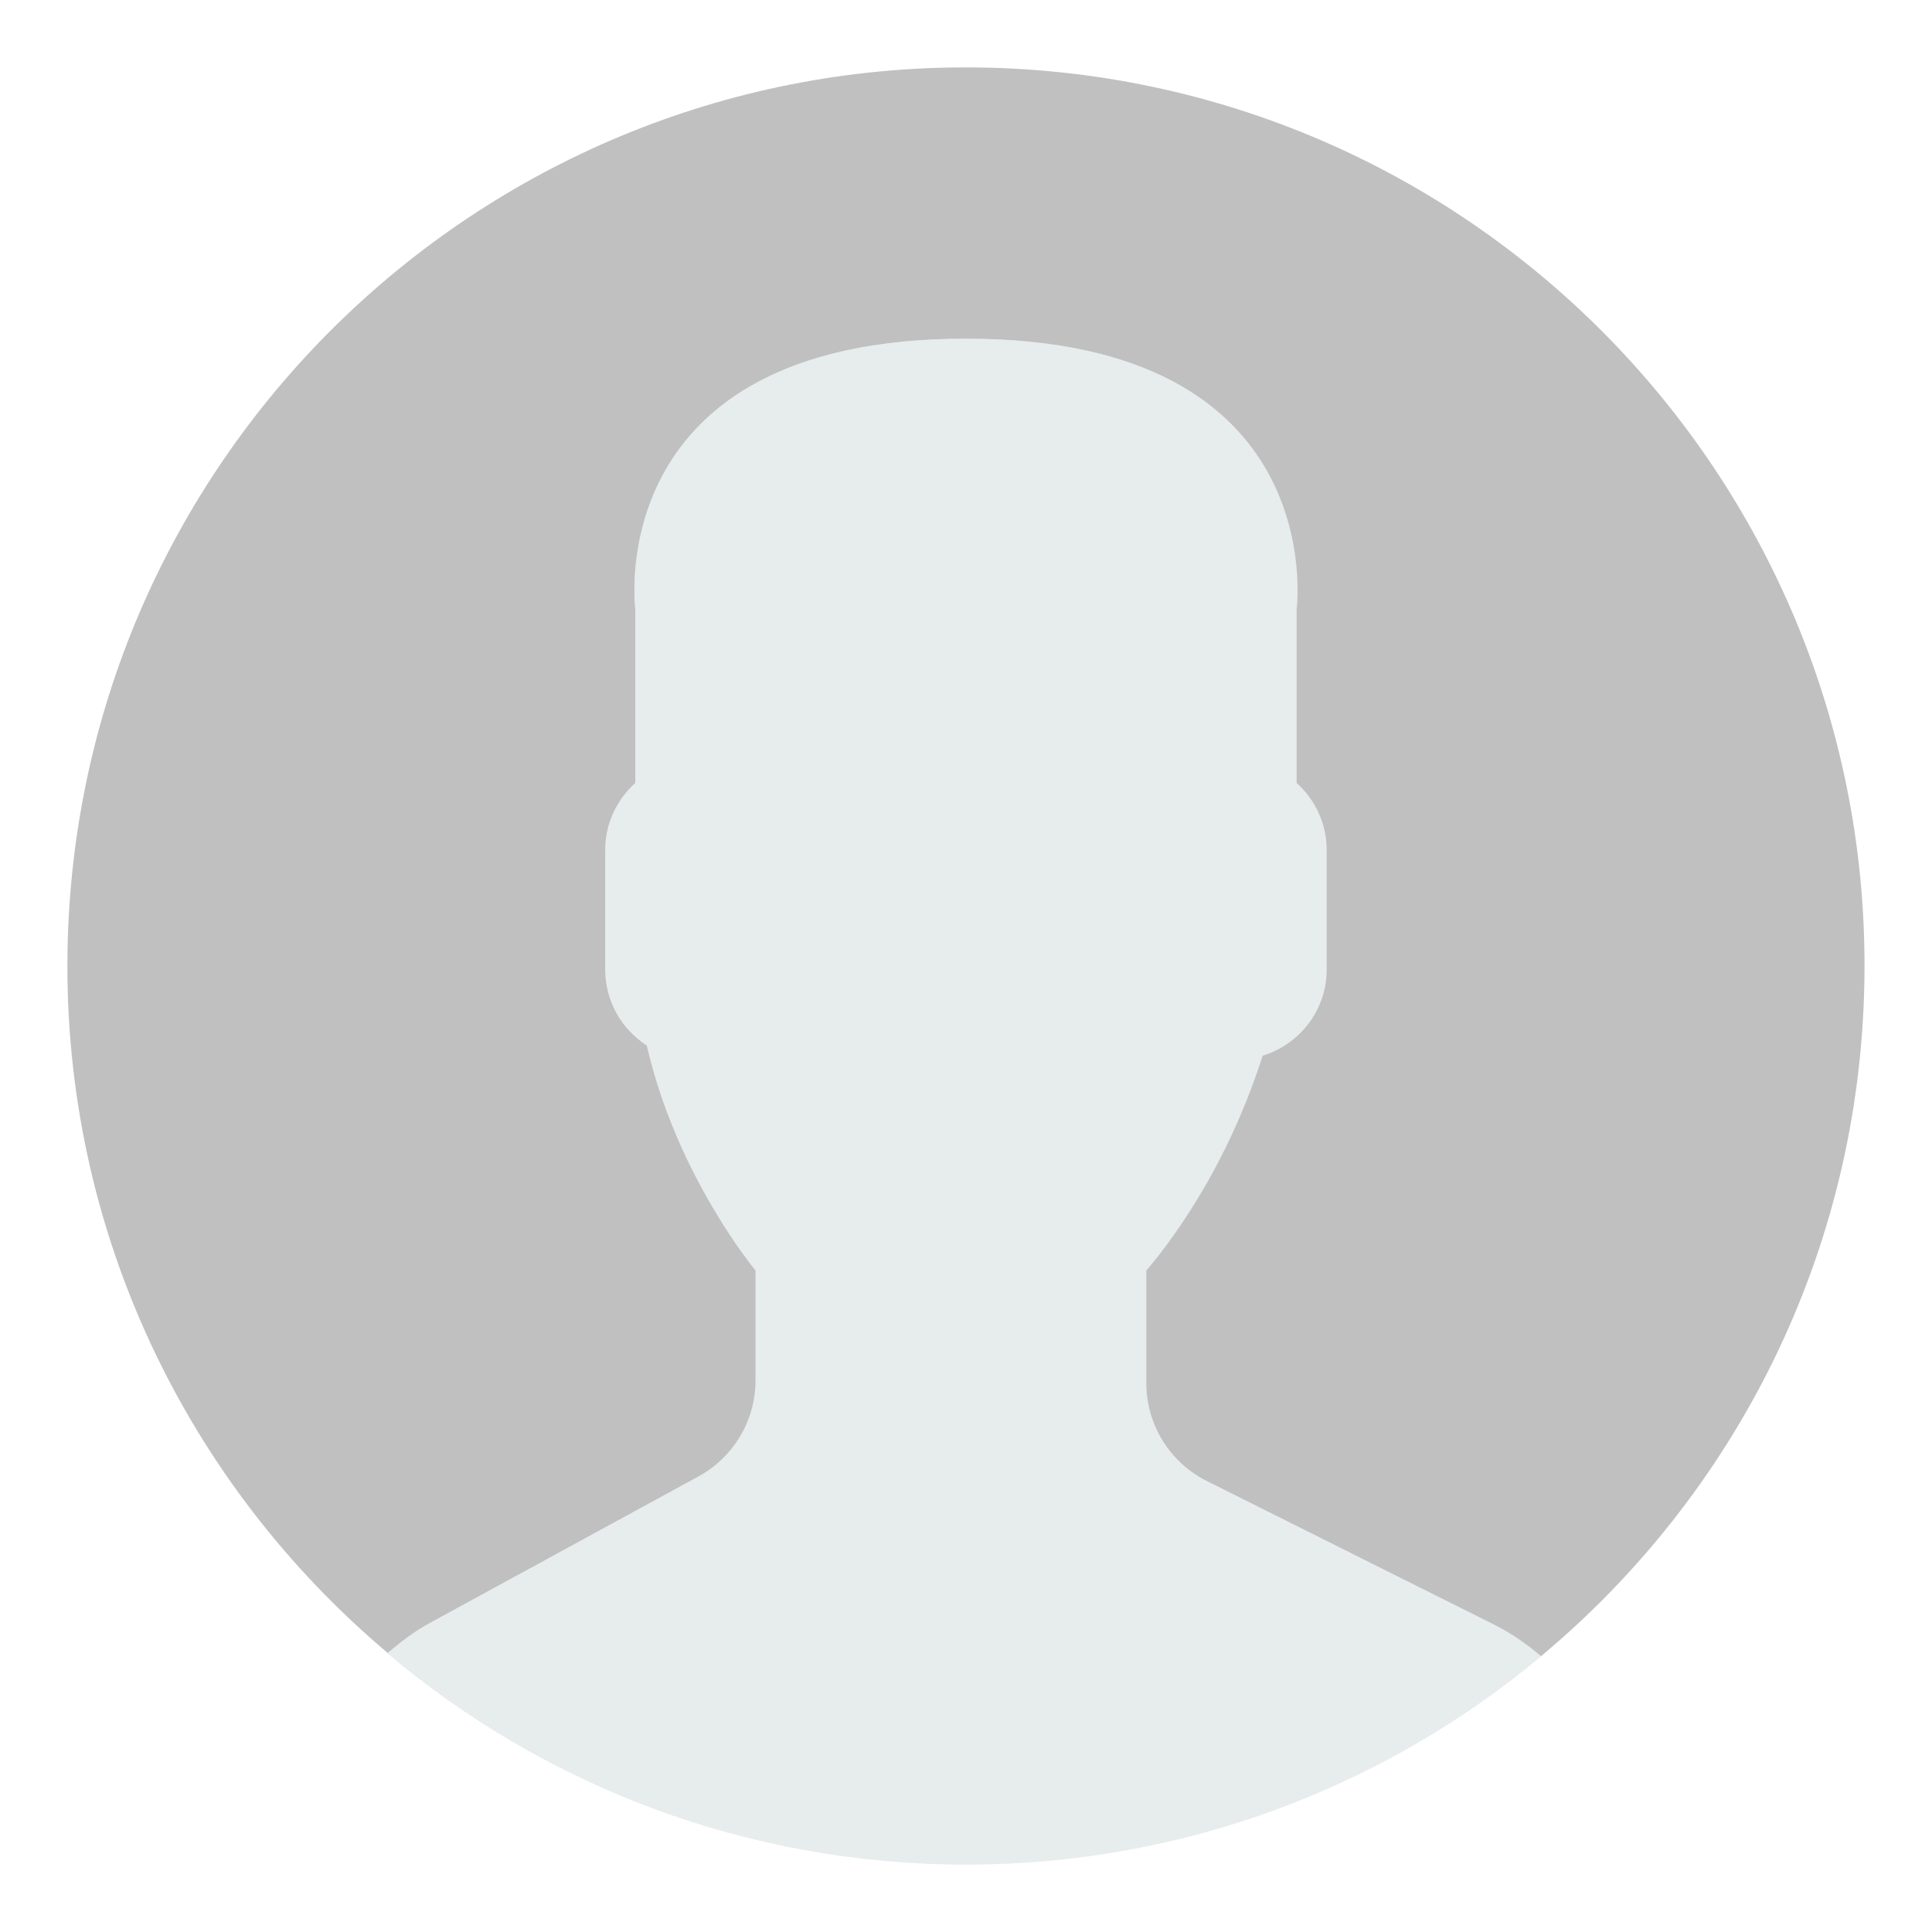 <svg width="43" height="43" viewBox="0 0 43 43" fill="none" xmlns="http://www.w3.org/2000/svg">
<g filter="url(#filter0_d)">
<g clip-path="url(#clip0)">
<path d="M15.047 32.36L9.08 35.615C8.73 35.806 8.415 36.041 8.122 36.297C11.601 39.23 16.093 41 21 41C25.871 41 30.334 39.257 33.803 36.363C33.483 36.093 33.136 35.85 32.751 35.658L26.361 32.464C25.535 32.051 25.014 31.207 25.014 30.284V27.777C25.193 27.572 25.398 27.309 25.618 26.999C26.489 25.769 27.148 24.416 27.605 22.996C28.424 22.744 29.028 21.986 29.028 21.087V18.411C29.028 17.822 28.766 17.296 28.359 16.928V13.059C28.359 13.059 29.154 7.039 21.001 7.039C12.848 7.039 13.642 13.059 13.642 13.059V16.928C13.235 17.296 12.974 17.822 12.974 18.411V21.087C12.974 21.792 13.344 22.412 13.899 22.771C14.568 25.682 16.319 27.777 16.319 27.777V30.222C16.318 31.113 15.83 31.933 15.047 32.36Z" fill="#E7ECED"/>
<path d="M21.342 1.003C10.298 0.814 1.192 9.614 1.003 20.658C0.896 26.92 3.687 32.548 8.131 36.291C8.421 36.037 8.733 35.804 9.079 35.616L15.047 32.361C15.829 31.933 16.317 31.113 16.317 30.221V27.776C16.317 27.776 14.565 25.681 13.897 22.77C13.343 22.411 12.972 21.792 12.972 21.086V18.41C12.972 17.821 13.234 17.295 13.641 16.927V13.058C13.641 13.058 12.846 7.038 20.999 7.038C29.152 7.038 28.358 13.058 28.358 13.058V16.927C28.765 17.295 29.026 17.821 29.026 18.41V21.086C29.026 21.986 28.423 22.743 27.603 22.995C27.146 24.415 26.488 25.768 25.617 26.998C25.397 27.309 25.192 27.571 25.012 27.776V30.283C25.012 31.206 25.534 32.05 26.359 32.463L32.749 35.657C33.133 35.849 33.479 36.091 33.798 36.361C38.108 32.767 40.892 27.393 40.995 21.342C41.186 10.298 32.386 1.192 21.342 1.003Z" fill="#C0C0C0"/>
</g>
</g>
<defs>
<filter id="filter0_d" x="0.5" y="0.5" width="42" height="42" filterUnits="userSpaceOnUse" color-interpolation-filters="sRGB">
<feFlood flood-opacity="0" result="BackgroundImageFix"/>
<feColorMatrix in="SourceAlpha" type="matrix" values="0 0 0 0 0 0 0 0 0 0 0 0 0 0 0 0 0 0 127 0"/>
<feOffset dx="0.5" dy="0.5"/>
<feGaussianBlur stdDeviation="0.5"/>
<feColorMatrix type="matrix" values="0 0 0 0 0 0 0 0 0 0 0 0 0 0 0 0 0 0 0.15 0"/>
<feBlend mode="normal" in2="BackgroundImageFix" result="effect1_dropShadow"/>
<feBlend mode="normal" in="SourceGraphic" in2="effect1_dropShadow" result="shape"/>
</filter>
<clipPath id="clip0">
<rect x="1" y="1" width="40" height="40" fill="white"/>
</clipPath>
</defs>
</svg>
